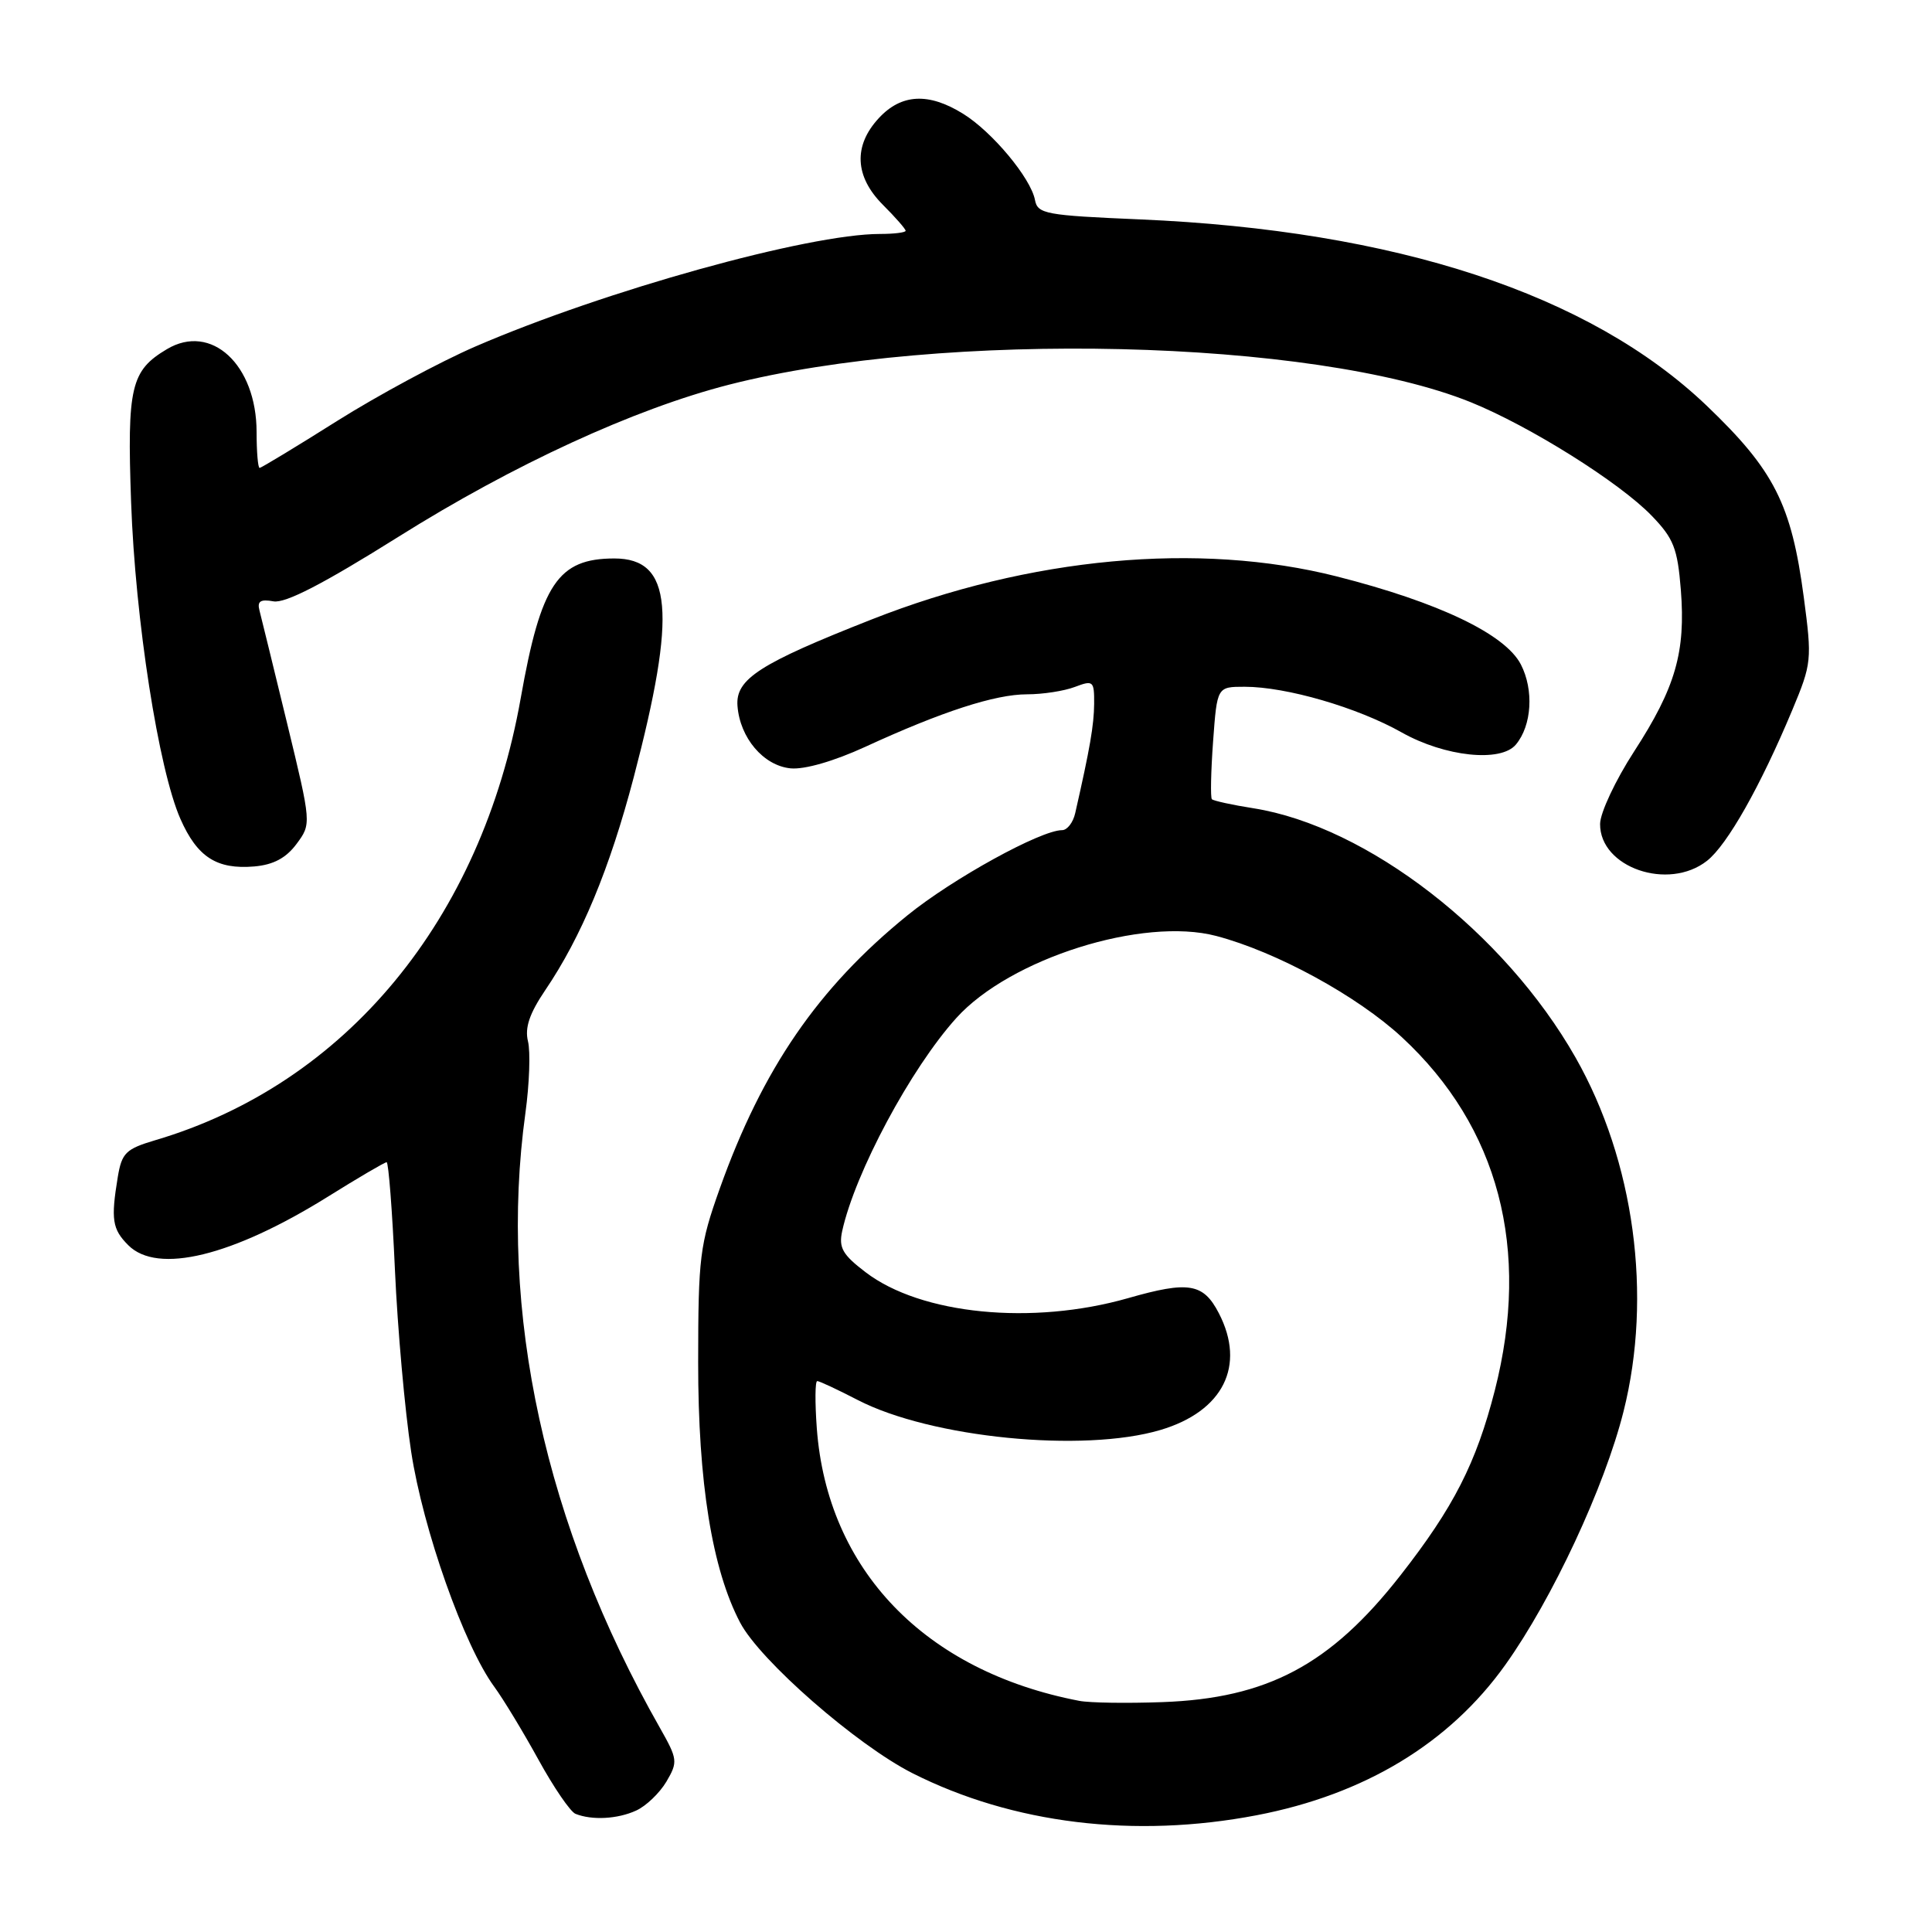 <?xml version="1.0" encoding="UTF-8" standalone="no"?>
<!DOCTYPE svg PUBLIC "-//W3C//DTD SVG 1.1//EN" "http://www.w3.org/Graphics/SVG/1.1/DTD/svg11.dtd" >
<svg xmlns="http://www.w3.org/2000/svg" xmlns:xlink="http://www.w3.org/1999/xlink" version="1.1" viewBox="0 0 256 256">
 <g >
 <path fill="currentColor"
d=" M 166.51 240.53 C 180.81 237.79 192.05 231.00 199.47 220.59 C 205.68 211.89 212.62 197.02 215.13 187.01 C 218.98 171.69 216.56 153.84 208.77 140.13 C 199.35 123.56 181.16 109.49 166.09 107.10 C 163.27 106.66 160.79 106.11 160.58 105.90 C 160.38 105.68 160.45 102.24 160.74 98.25 C 161.27 91.00 161.27 91.00 164.92 91.00 C 170.44 91.00 179.86 93.74 185.73 97.05 C 191.45 100.27 198.88 101.06 200.87 98.65 C 202.98 96.12 203.26 91.41 201.52 88.04 C 199.44 84.02 190.63 79.81 177.13 76.38 C 158.88 71.75 136.46 73.82 115.50 82.08 C 100.63 87.93 97.45 89.98 97.72 93.53 C 98.04 97.77 101.16 101.45 104.75 101.81 C 106.60 101.99 110.49 100.87 114.65 98.96 C 124.80 94.29 131.85 92.00 136.09 92.00 C 138.17 92.00 141.02 91.56 142.43 91.02 C 144.86 90.10 145.00 90.22 144.98 93.27 C 144.95 96.11 144.44 99.09 142.47 107.75 C 142.19 108.99 141.41 110.00 140.73 110.00 C 137.90 110.00 126.21 116.44 120.25 121.28 C 108.40 130.89 101.04 141.61 95.37 157.50 C 92.72 164.94 92.52 166.55 92.51 180.50 C 92.50 196.42 94.35 207.92 98.07 215.00 C 100.71 220.04 113.52 231.22 120.91 234.96 C 134.18 241.66 150.32 243.63 166.51 240.53 Z  M 84.29 239.91 C 85.60 239.32 87.40 237.59 88.30 236.08 C 89.84 233.45 89.80 233.11 87.42 228.91 C 72.22 202.15 66.00 173.71 69.62 147.48 C 70.15 143.63 70.30 139.35 69.96 137.98 C 69.52 136.19 70.15 134.31 72.23 131.23 C 77.04 124.14 80.79 115.11 83.97 103.00 C 89.71 81.13 89.08 74.00 81.41 74.00 C 73.94 74.00 71.68 77.37 69.00 92.50 C 63.80 121.87 45.81 143.64 20.55 151.09 C 16.68 152.24 16.14 152.77 15.61 155.94 C 14.68 161.59 14.87 162.87 17.00 165.00 C 20.88 168.88 30.78 166.46 43.49 158.54 C 47.49 156.04 50.98 154.00 51.23 154.00 C 51.48 154.00 51.98 160.41 52.33 168.25 C 52.68 176.09 53.65 186.93 54.48 192.35 C 56.05 202.65 61.49 218.05 65.49 223.50 C 66.70 225.15 69.33 229.50 71.35 233.17 C 73.36 236.83 75.57 240.06 76.25 240.34 C 78.43 241.22 81.83 241.04 84.29 239.91 Z  M 226.19 114.06 C 228.87 111.96 233.27 104.17 237.48 94.10 C 240.07 87.90 240.11 87.44 239.01 79.13 C 237.37 66.80 235.09 62.31 226.14 53.75 C 210.65 38.96 184.97 30.52 151.01 29.07 C 138.55 28.54 137.49 28.35 137.14 26.50 C 136.59 23.60 131.46 17.44 127.59 15.06 C 123.04 12.24 119.43 12.43 116.45 15.65 C 113.05 19.31 113.25 23.40 117.00 27.15 C 118.65 28.80 120.00 30.34 120.00 30.58 C 120.00 30.81 118.47 31.00 116.61 31.00 C 107.11 31.00 80.11 38.51 63.00 45.91 C 58.33 47.93 50.07 52.38 44.65 55.79 C 39.23 59.21 34.61 62.00 34.40 62.00 C 34.18 62.00 34.00 59.86 34.00 57.25 C 33.99 48.31 27.98 42.76 22.11 46.27 C 17.34 49.11 16.83 51.26 17.37 66.50 C 17.92 82.11 21.01 101.96 23.91 108.52 C 26.14 113.57 28.72 115.23 33.69 114.81 C 36.22 114.59 37.90 113.70 39.29 111.83 C 41.27 109.16 41.27 109.16 38.04 95.83 C 36.26 88.50 34.61 81.77 34.38 80.88 C 34.06 79.67 34.51 79.37 36.23 79.68 C 37.81 79.97 42.82 77.38 52.79 71.13 C 68.03 61.56 84.07 54.18 96.61 50.97 C 124.94 43.73 174.06 44.89 194.87 53.29 C 202.68 56.45 214.60 63.92 218.86 68.34 C 221.77 71.35 222.28 72.66 222.72 78.16 C 223.37 86.40 222.02 91.10 216.53 99.57 C 214.06 103.38 212.03 107.70 212.02 109.18 C 211.98 114.95 221.07 118.09 226.19 114.06 Z  M 143.00 225.37 C 122.54 221.44 109.62 208.01 108.23 189.25 C 107.98 185.81 108.00 183.00 108.29 183.00 C 108.58 183.00 110.99 184.13 113.66 185.51 C 123.35 190.52 143.52 192.52 153.76 189.48 C 162.08 187.01 165.10 180.97 161.51 174.02 C 159.45 170.03 157.51 169.71 149.48 172.01 C 136.78 175.64 122.04 174.19 114.70 168.58 C 111.64 166.25 111.12 165.33 111.59 163.14 C 113.29 155.39 120.69 141.56 126.73 134.88 C 133.84 127.01 151.43 121.46 161.16 124.02 C 169.14 126.12 179.84 131.96 185.76 137.44 C 198.59 149.32 202.85 165.52 198.07 184.24 C 195.60 193.88 192.61 199.74 185.56 208.75 C 176.29 220.60 167.94 225.04 154.00 225.54 C 149.32 225.71 144.38 225.64 143.00 225.37 Z "/>
</g>
</svg>